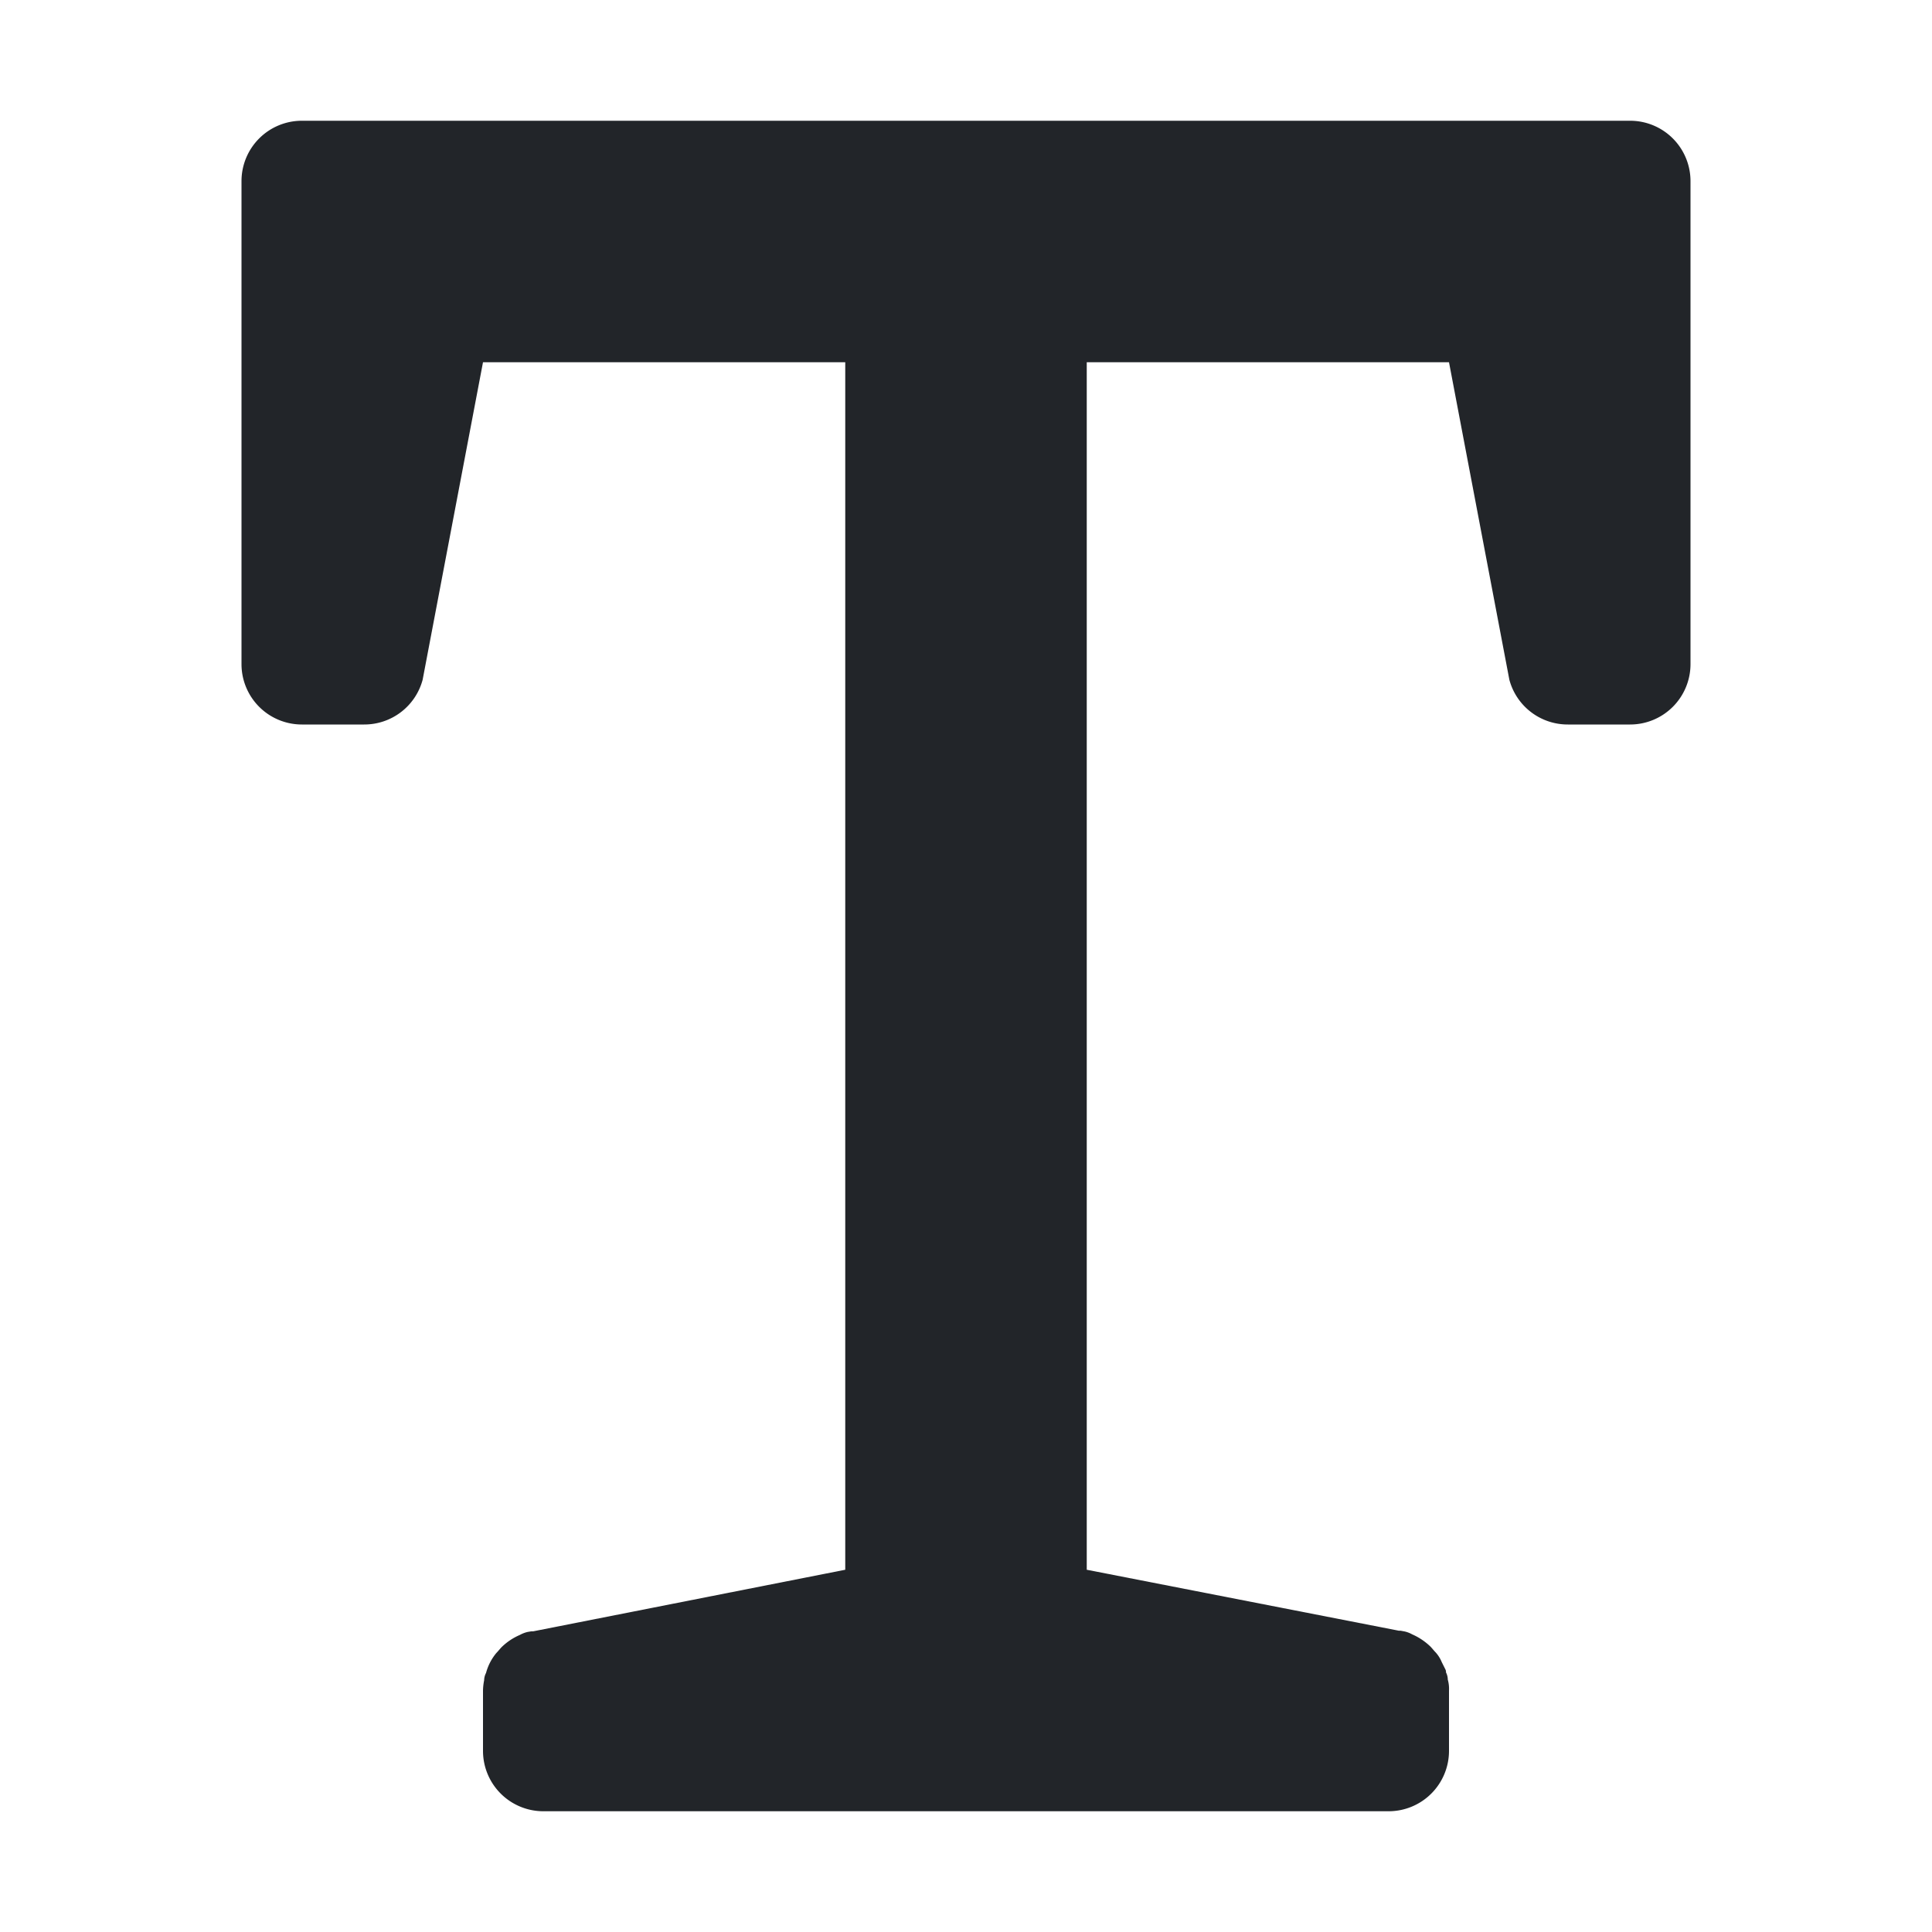 <svg xmlns="http://www.w3.org/2000/svg" width="32" height="32" viewBox="0 0 32 32">
  <g transform="translate(-4685 -1180)">
    <rect fill="none" width="32" height="32" transform="translate(4685 1180)"/>
    <path fill="#222529" d="M583,889H561a1,1,0,0,0-1,1v8a1,1,0,0,0,1,1h1.03a1,1,0,0,0,.97-.74l1-5.26h6v20l-5.17,1.02h-.03l-.06.01a.5.5,0,0,0-.13.05.984.984,0,0,0-.3.2c-.03.03-.06.07-.09.1a.868.868,0,0,0-.17.33.268.268,0,0,0-.031.12A.973.973,0,0,0,564,915v1a1,1,0,0,0,1,1h14a1,1,0,0,0,1-1v-1a.553.553,0,0,0-.02-.18.267.267,0,0,0-.03-.12.092.092,0,0,0-.01-.05l-.06-.12a.551.551,0,0,0-.1-.16c-.03-.03-.06-.07-.09-.1a1.032,1.032,0,0,0-.3-.2.469.469,0,0,0-.13-.049l-.06-.011h-.03l-.05-.01L574,913V893h6l1,5.26a1,1,0,0,0,.97.74H583a1,1,0,0,0,1-1v-8A1,1,0,0,0,583,889Z" transform="translate(4129 293)"/>
  </g>
</svg>

